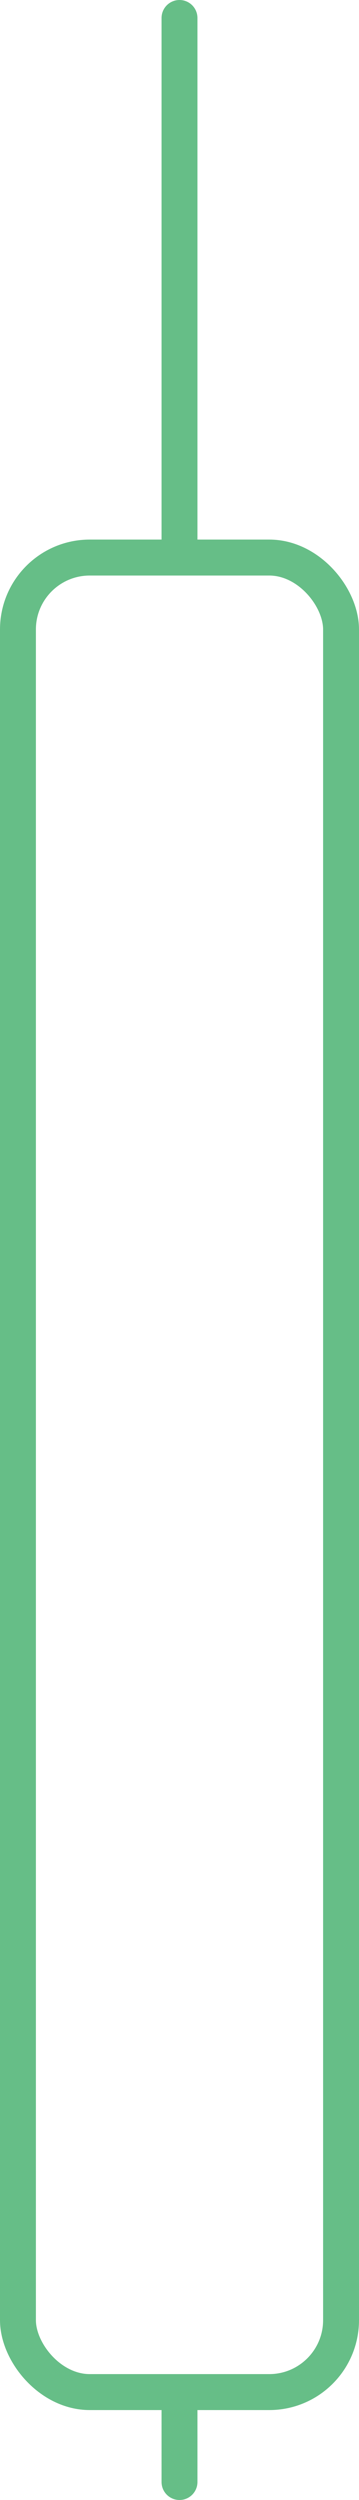 <svg width="20" height="139" viewBox="0 0 20 139" fill="none" xmlns="http://www.w3.org/2000/svg">
<path d="M10 133L10 138" stroke="#66BE87" stroke-width="2" stroke-linecap="round"/>
<rect x="1" y="31" width="18" height="102" rx="4" stroke="#66BE87" stroke-width="2" stroke-linecap="round"/>
<path d="M10 1L10 30" stroke="#66BE87" stroke-width="2" stroke-linecap="round"/>
</svg>
